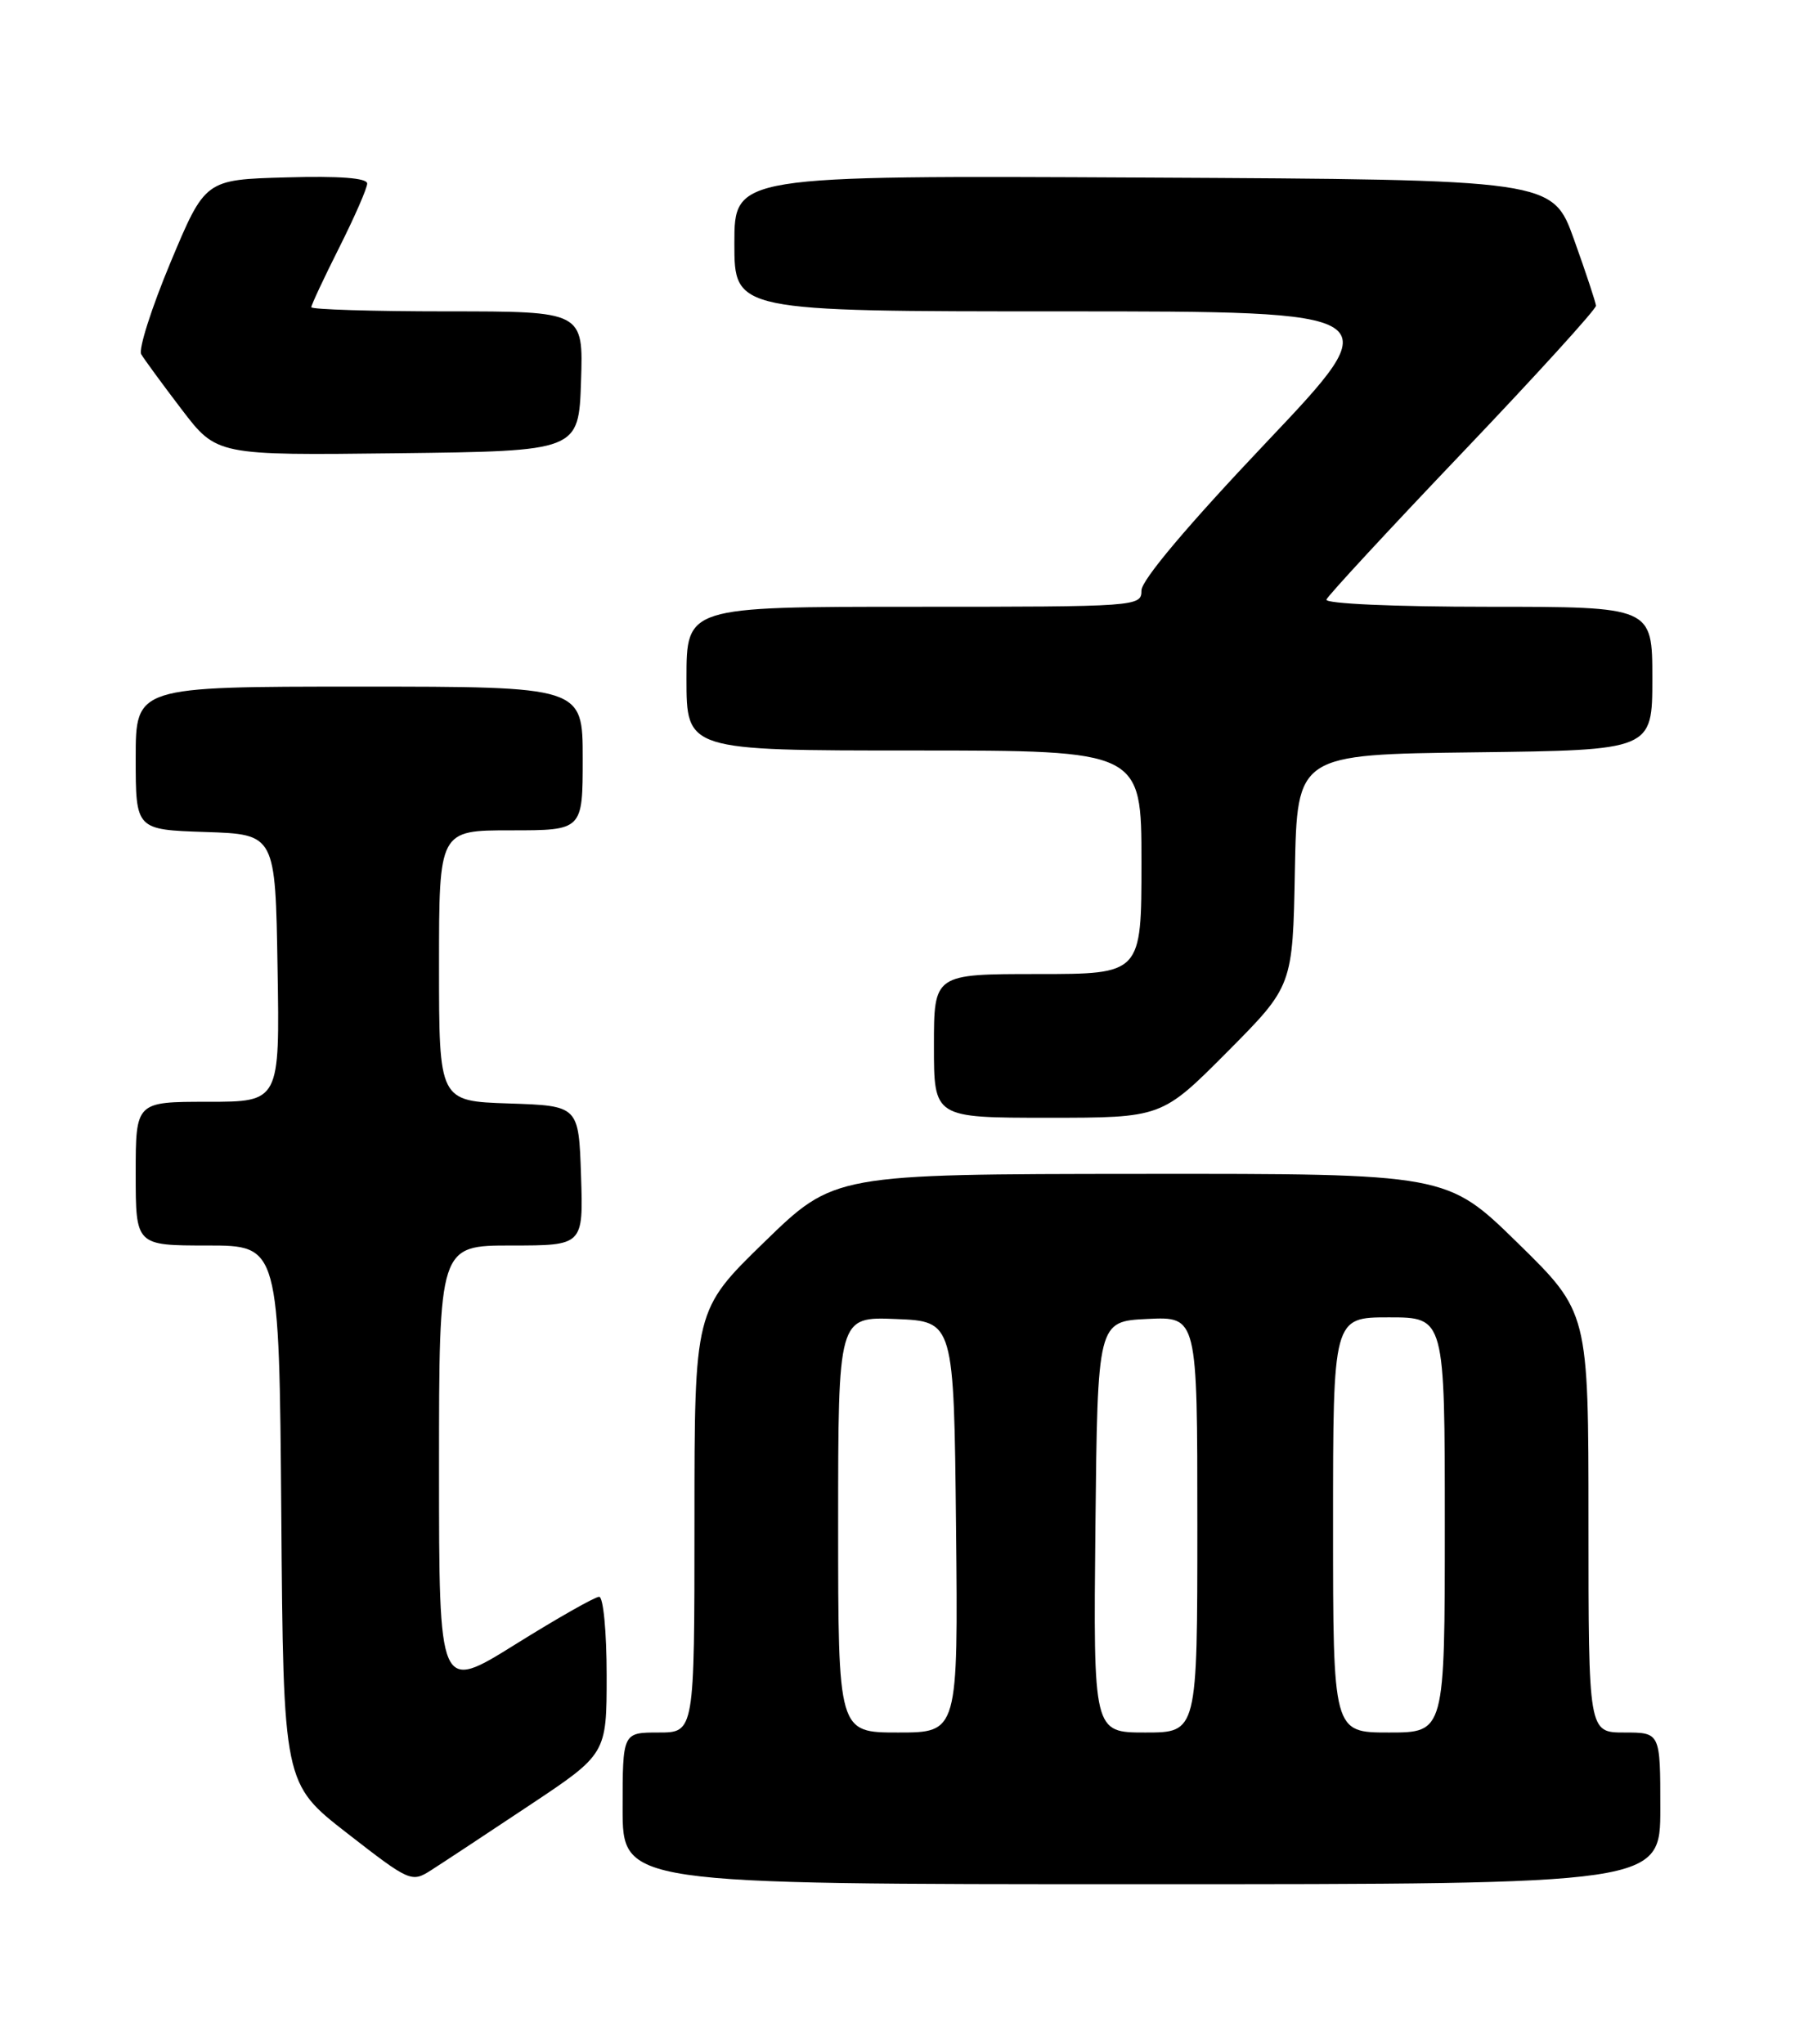 <?xml version="1.0" encoding="UTF-8" standalone="no"?>
<!DOCTYPE svg PUBLIC "-//W3C//DTD SVG 1.1//EN" "http://www.w3.org/Graphics/SVG/1.1/DTD/svg11.dtd" >
<svg xmlns="http://www.w3.org/2000/svg" xmlns:xlink="http://www.w3.org/1999/xlink" version="1.1" viewBox="0 0 226 256">
 <g >
 <path fill="currentColor"
d=" M 66.25 226.17 C 76.00 219.69 76.00 219.69 76.00 209.85 C 76.00 204.37 75.58 200.00 75.06 200.00 C 74.54 200.00 69.82 202.68 64.56 205.96 C 55.00 211.92 55.00 211.92 55.00 183.96 C 55.00 156.00 55.00 156.00 64.04 156.00 C 73.08 156.00 73.08 156.00 72.79 147.25 C 72.50 138.50 72.50 138.50 63.75 138.21 C 55.00 137.92 55.00 137.92 55.00 120.96 C 55.00 104.00 55.00 104.00 64.00 104.00 C 73.00 104.00 73.00 104.00 73.00 95.00 C 73.00 86.00 73.00 86.00 45.00 86.00 C 17.00 86.00 17.00 86.00 17.00 94.96 C 17.00 103.92 17.00 103.92 25.75 104.21 C 34.50 104.50 34.50 104.50 34.77 121.25 C 35.05 138.00 35.05 138.00 26.02 138.00 C 17.00 138.00 17.00 138.00 17.00 147.00 C 17.00 156.00 17.00 156.00 25.99 156.00 C 34.97 156.00 34.97 156.00 35.24 189.70 C 35.50 223.40 35.50 223.40 43.50 229.62 C 51.32 235.70 51.56 235.81 54.00 234.25 C 55.38 233.37 60.89 229.74 66.25 226.17 Z  M 208.00 226.50 C 208.00 217.00 208.00 217.00 203.50 217.00 C 199.00 217.00 199.00 217.00 199.00 190.68 C 199.00 164.36 199.00 164.36 190.13 155.68 C 181.26 147.00 181.26 147.00 142.88 147.03 C 104.50 147.06 104.50 147.06 95.75 155.57 C 87.00 164.08 87.00 164.08 87.00 190.54 C 87.00 217.00 87.00 217.00 82.50 217.00 C 78.00 217.00 78.00 217.00 78.00 226.50 C 78.00 236.00 78.00 236.00 143.00 236.00 C 208.00 236.00 208.00 236.00 208.00 226.50 Z  M 153.75 131.75 C 161.95 123.50 161.95 123.50 162.22 109.00 C 162.50 94.50 162.50 94.50 184.75 94.23 C 207.00 93.96 207.00 93.96 207.00 84.98 C 207.00 76.00 207.00 76.00 186.42 76.00 C 174.66 76.00 165.98 75.61 166.17 75.10 C 166.35 74.61 174.04 66.30 183.25 56.64 C 192.46 46.98 199.97 38.72 199.94 38.29 C 199.90 37.85 198.67 34.12 197.19 30.00 C 194.50 22.50 194.50 22.50 143.25 22.24 C 92.00 21.98 92.00 21.98 92.00 30.49 C 92.00 39.00 92.00 39.00 133.10 39.00 C 174.19 39.00 174.19 39.00 158.60 55.45 C 148.87 65.71 143.00 72.66 143.00 73.95 C 143.00 75.97 142.58 76.00 114.50 76.00 C 86.00 76.00 86.00 76.00 86.00 85.00 C 86.00 94.00 86.00 94.00 114.50 94.00 C 143.00 94.00 143.00 94.00 143.00 108.00 C 143.00 122.00 143.00 122.00 130.00 122.00 C 117.00 122.00 117.00 122.00 117.00 131.00 C 117.00 140.00 117.00 140.00 131.27 140.00 C 145.54 140.00 145.54 140.00 153.75 131.75 Z  M 72.79 47.75 C 73.08 39.00 73.08 39.00 56.04 39.00 C 46.67 39.00 39.00 38.76 39.00 38.48 C 39.00 38.19 40.58 34.82 42.50 31.00 C 44.42 27.18 46.00 23.57 46.00 22.99 C 46.00 22.29 42.51 22.03 35.85 22.22 C 25.70 22.50 25.70 22.50 21.36 32.87 C 18.98 38.57 17.33 43.75 17.69 44.37 C 18.06 44.99 20.33 48.10 22.75 51.27 C 27.15 57.04 27.15 57.04 49.82 56.77 C 72.50 56.50 72.50 56.50 72.79 47.75 Z  M 105.00 190.96 C 105.00 164.91 105.00 164.91 112.25 165.21 C 119.50 165.50 119.50 165.50 119.77 191.25 C 120.03 217.00 120.03 217.00 112.52 217.00 C 105.00 217.00 105.00 217.00 105.00 190.96 Z  M 137.23 191.25 C 137.50 165.50 137.50 165.50 143.75 165.20 C 150.00 164.90 150.00 164.90 150.00 190.95 C 150.00 217.00 150.00 217.00 143.48 217.00 C 136.97 217.00 136.97 217.00 137.23 191.25 Z  M 167.00 191.00 C 167.00 165.00 167.00 165.00 174.00 165.00 C 181.00 165.00 181.00 165.00 181.00 191.00 C 181.00 217.00 181.00 217.00 174.00 217.00 C 167.00 217.00 167.00 217.00 167.00 191.00 Z "/>
</g>
</svg>